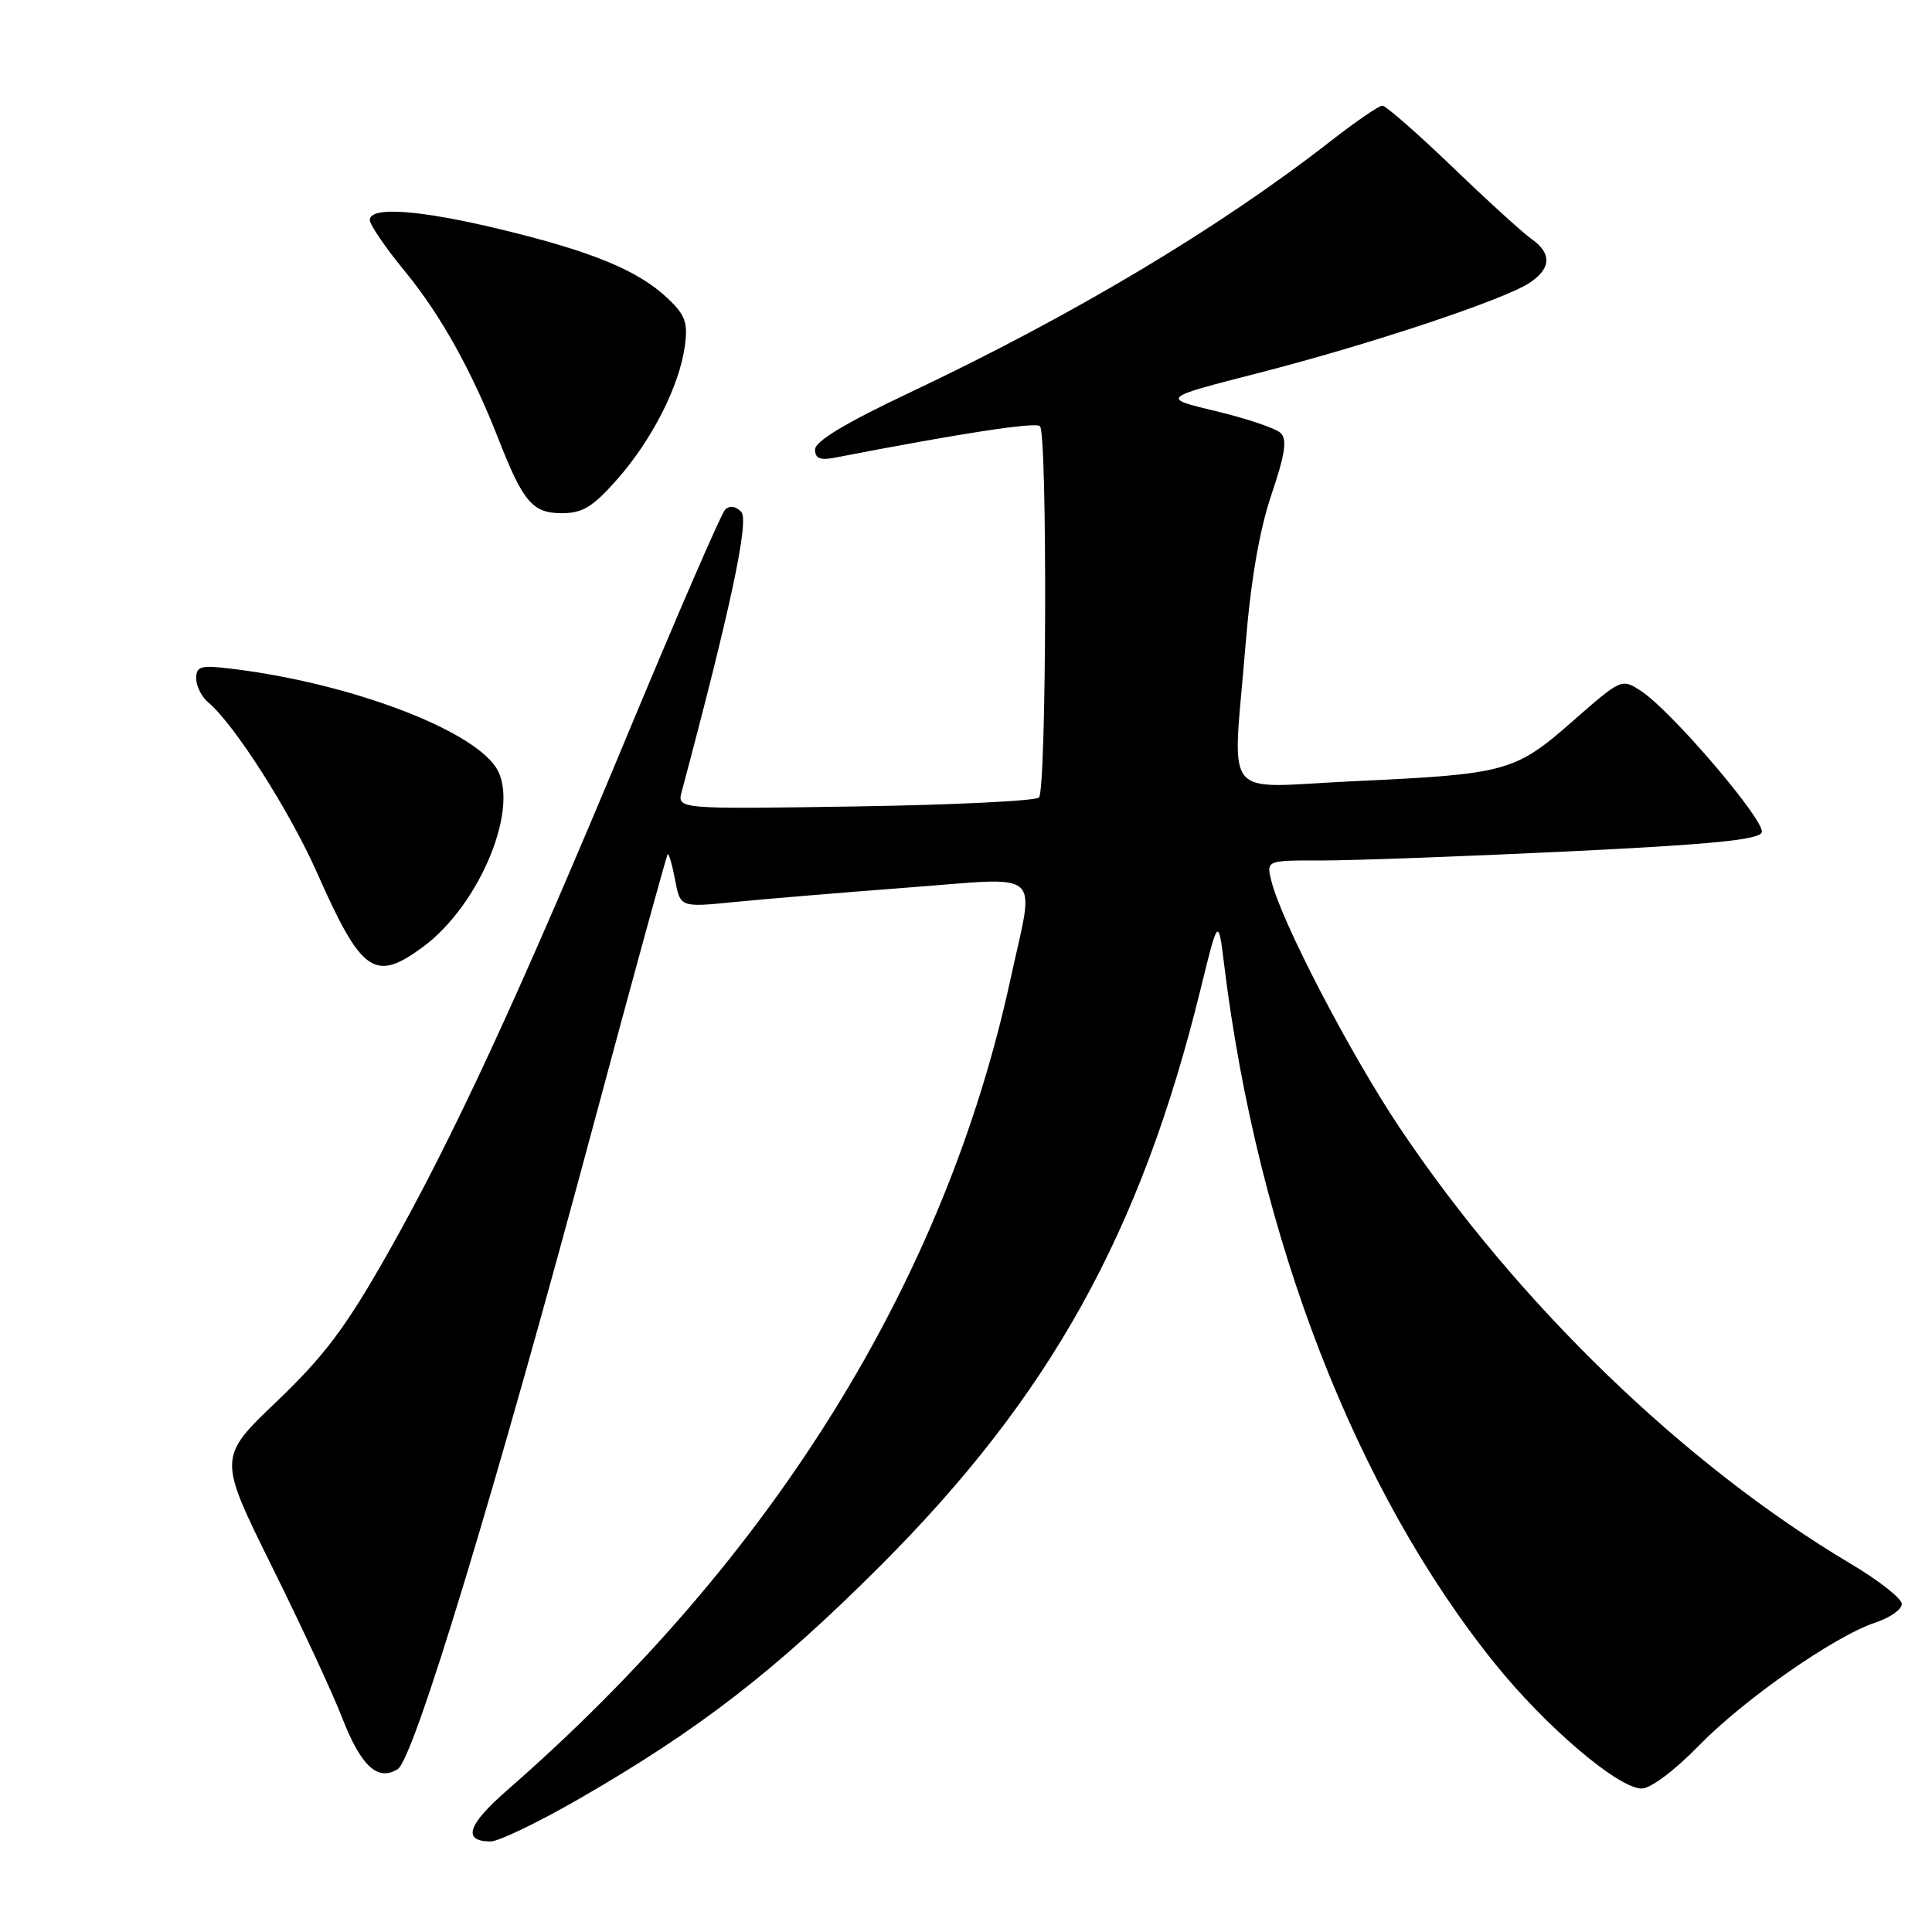 <?xml version="1.0" encoding="UTF-8" standalone="no"?>
<!DOCTYPE svg PUBLIC "-//W3C//DTD SVG 1.1//EN" "http://www.w3.org/Graphics/SVG/1.1/DTD/svg11.dtd" >
<svg xmlns="http://www.w3.org/2000/svg" xmlns:xlink="http://www.w3.org/1999/xlink" version="1.1" viewBox="0 0 256 256">
 <g >
 <path fill="currentColor"
d=" M 76.71 238.37 C 92.60 229.22 102.70 221.42 116.57 207.56 C 139.15 185.00 151.17 163.36 159.10 131.00 C 161.43 121.50 161.43 121.50 162.23 128.00 C 166.69 164.09 179.65 197.53 198.04 220.38 C 204.78 228.77 214.42 236.98 217.53 236.99 C 218.70 237.00 221.91 234.59 225.03 231.38 C 231.06 225.18 243.10 216.78 248.52 214.99 C 250.43 214.36 252.00 213.26 252.00 212.54 C 252.00 211.82 248.96 209.42 245.25 207.22 C 223.23 194.14 201.08 172.73 185.51 149.50 C 178.92 139.67 169.81 122.16 168.47 116.75 C 167.78 114.00 167.78 114.00 175.14 114.02 C 179.19 114.02 193.85 113.49 207.72 112.82 C 226.64 111.91 233.06 111.28 233.44 110.30 C 233.99 108.85 221.52 94.23 217.46 91.57 C 214.88 89.88 214.84 89.90 208.40 95.55 C 200.72 102.29 199.64 102.58 179.25 103.52 C 161.55 104.34 163.33 106.60 165.04 85.45 C 165.74 76.90 166.88 70.24 168.47 65.55 C 170.29 60.16 170.58 58.23 169.68 57.37 C 169.03 56.75 165.20 55.46 161.16 54.49 C 153.82 52.74 153.82 52.74 166.66 49.45 C 181.34 45.69 199.20 39.76 202.65 37.49 C 205.54 35.60 205.65 33.57 202.95 31.68 C 201.82 30.89 197.09 26.59 192.45 22.12 C 187.80 17.65 183.62 14.00 183.17 14.00 C 182.72 14.00 179.68 16.08 176.42 18.62 C 161.55 30.23 142.22 41.77 120.40 52.09 C 112.11 56.00 108.00 58.48 108.00 59.55 C 108.00 60.77 108.67 61.03 110.75 60.62 C 127.11 57.44 137.22 55.89 137.80 56.47 C 138.80 57.47 138.67 104.66 137.67 105.67 C 137.21 106.13 126.23 106.66 113.27 106.86 C 89.71 107.22 89.71 107.22 90.34 104.86 C 96.83 80.54 99.31 68.91 98.21 67.81 C 97.45 67.05 96.66 66.95 96.07 67.55 C 95.56 68.07 89.91 81.10 83.50 96.50 C 68.94 131.54 60.12 150.63 51.36 166.11 C 45.83 175.88 43.00 179.64 36.70 185.67 C 28.89 193.13 28.89 193.13 36.00 207.51 C 39.92 215.41 44.12 224.45 45.33 227.60 C 47.83 234.03 50.05 236.09 52.71 234.41 C 54.84 233.07 65.60 197.65 78.65 149.00 C 83.89 129.47 88.31 113.37 88.47 113.20 C 88.63 113.04 89.07 114.56 89.45 116.58 C 90.14 120.24 90.14 120.24 97.32 119.52 C 101.27 119.13 111.59 118.27 120.25 117.61 C 138.61 116.23 137.11 114.91 133.91 129.68 C 125.23 169.73 102.43 206.48 67.16 237.25 C 61.93 241.82 61.24 244.00 65.02 244.00 C 66.07 244.00 71.33 241.47 76.71 238.37 Z  M 56.05 125.47 C 63.68 119.83 69.01 106.72 65.72 101.69 C 62.34 96.54 46.18 90.49 30.75 88.62 C 26.58 88.11 26.00 88.27 26.00 89.90 C 26.00 90.92 26.72 92.35 27.59 93.07 C 31.02 95.92 38.37 107.44 42.03 115.69 C 47.92 128.98 49.65 130.19 56.05 125.47 Z  M 81.82 63.47 C 86.43 58.23 90.04 51.10 90.75 45.82 C 91.17 42.71 90.80 41.71 88.37 39.44 C 84.50 35.82 78.46 33.33 66.50 30.43 C 55.66 27.80 49.00 27.31 49.00 29.15 C 49.00 29.78 51.08 32.82 53.61 35.90 C 58.36 41.67 62.49 49.08 66.08 58.25 C 69.32 66.53 70.58 68.00 74.44 68.00 C 77.21 68.00 78.56 67.17 81.82 63.47 Z "/>
</g>
</svg>